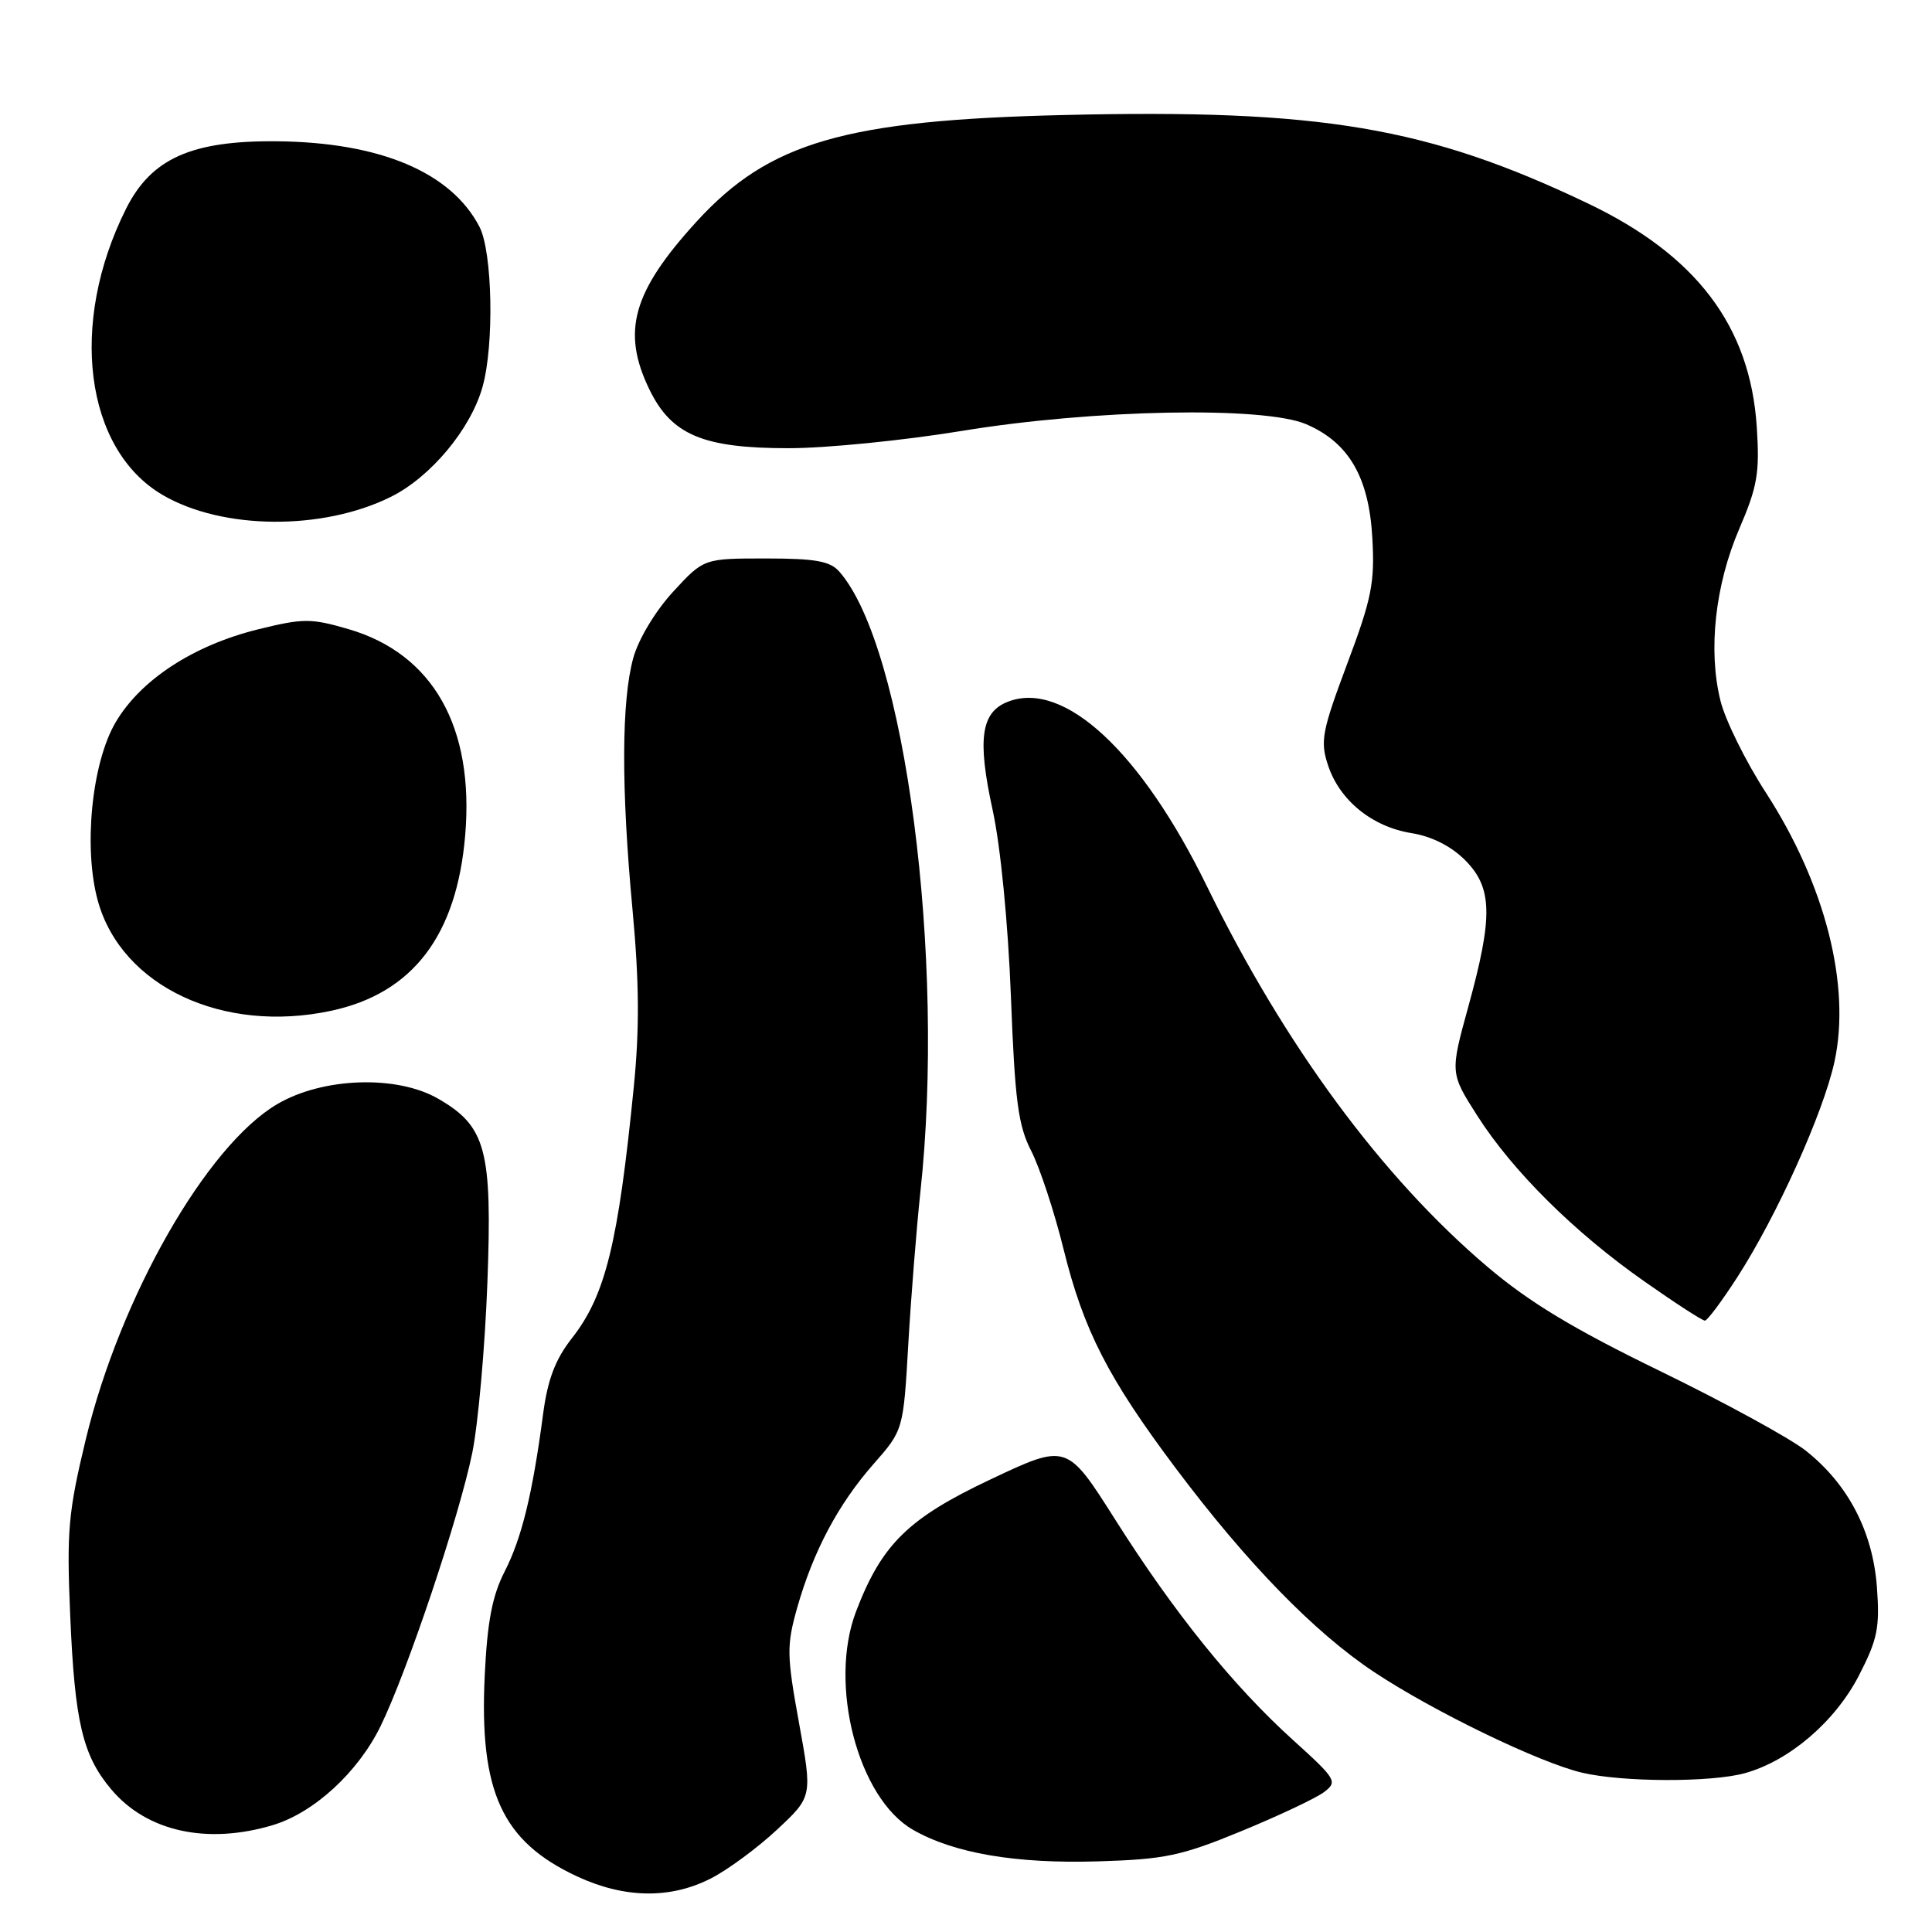 <?xml version="1.0" encoding="UTF-8" standalone="no"?>
<!DOCTYPE svg PUBLIC "-//W3C//DTD SVG 1.1//EN" "http://www.w3.org/Graphics/SVG/1.1/DTD/svg11.dtd" >
<svg xmlns="http://www.w3.org/2000/svg" xmlns:xlink="http://www.w3.org/1999/xlink" version="1.1" viewBox="0 0 256 256">
 <g >
 <path fill="currentColor"
d=" M 94.18 248.91 C 96.44 247.76 100.39 244.84 102.97 242.43 C 107.65 238.06 107.65 238.06 105.87 228.28 C 104.24 219.31 104.22 218.05 105.63 213.04 C 107.75 205.57 111.05 199.34 115.74 194.00 C 119.70 189.50 119.70 189.50 120.36 178.00 C 120.73 171.68 121.45 162.68 121.95 158.00 C 125.32 126.97 119.93 85.68 111.22 75.75 C 110.00 74.35 108.05 74.00 101.47 74.00 C 93.25 74.00 93.25 74.00 89.19 78.41 C 86.86 80.94 84.61 84.67 83.92 87.16 C 82.34 92.84 82.30 104.41 83.81 120.52 C 84.70 130.08 84.75 136.31 83.98 144.02 C 81.91 164.82 80.22 171.66 75.78 177.32 C 73.58 180.13 72.57 182.79 71.97 187.32 C 70.56 197.98 69.13 203.82 66.87 208.23 C 65.23 211.44 64.57 214.86 64.23 222.00 C 63.49 237.41 66.51 244.00 76.46 248.63 C 82.73 251.55 88.81 251.65 94.18 248.91 Z  M 164.50 242.63 C 169.45 240.59 174.37 238.27 175.43 237.47 C 177.27 236.09 177.08 235.76 171.35 230.58 C 163.39 223.38 155.61 213.74 147.78 201.37 C 141.37 191.25 141.37 191.25 131.27 196.02 C 120.34 201.18 116.84 204.61 113.43 213.53 C 109.75 223.19 113.68 238.28 120.98 242.46 C 126.41 245.57 134.59 246.97 145.50 246.64 C 154.37 246.37 156.51 245.92 164.50 242.63 Z  M 36.14 241.84 C 41.60 240.20 47.44 234.84 50.43 228.72 C 53.98 221.45 60.87 200.90 62.58 192.50 C 63.36 188.65 64.26 178.53 64.58 170.00 C 65.24 152.36 64.41 149.25 58.07 145.59 C 52.59 142.42 42.78 142.75 36.74 146.30 C 27.37 151.80 15.94 171.82 11.37 190.71 C 9.05 200.34 8.82 202.85 9.30 214.00 C 9.90 228.18 10.94 232.59 14.74 237.10 C 19.44 242.69 27.42 244.45 36.14 241.84 Z  M 231.22 234.95 C 237.10 233.32 243.18 228.11 246.33 221.99 C 248.78 217.23 249.10 215.67 248.70 210.29 C 248.15 202.92 244.88 196.65 239.26 192.21 C 237.19 190.58 228.53 185.84 220.00 181.69 C 208.41 176.05 202.62 172.55 197.04 167.81 C 183.10 155.97 170.22 138.50 159.92 117.43 C 151.22 99.63 141.02 90.14 133.61 92.96 C 129.98 94.34 129.47 97.89 131.53 107.33 C 132.58 112.14 133.57 122.28 133.95 132.00 C 134.48 145.89 134.91 149.13 136.64 152.50 C 137.77 154.70 139.70 160.55 140.92 165.49 C 143.58 176.26 146.82 182.59 155.77 194.52 C 165.22 207.11 174.13 216.27 182.07 221.55 C 189.90 226.75 203.96 233.56 209.63 234.89 C 215.02 236.16 226.77 236.19 231.22 234.95 Z  M 230.20 169.24 C 235.45 161.09 241.58 147.50 243.07 140.72 C 245.28 130.61 241.86 117.19 233.97 105.00 C 231.30 100.88 228.60 95.41 227.97 92.85 C 226.31 86.17 227.26 77.51 230.47 70.05 C 232.87 64.47 233.18 62.66 232.78 56.55 C 231.90 43.22 224.79 33.82 210.39 26.95 C 189.20 16.83 174.99 14.43 141.00 15.24 C 111.98 15.92 101.92 18.84 92.32 29.34 C 83.82 38.65 82.33 43.92 86.04 51.59 C 88.97 57.63 93.14 59.39 104.50 59.39 C 109.45 59.39 119.77 58.36 127.44 57.10 C 144.82 54.24 167.51 53.80 173.10 56.22 C 178.73 58.65 181.39 63.23 181.84 71.26 C 182.18 77.20 181.76 79.31 178.51 87.96 C 175.17 96.89 174.91 98.21 175.97 101.40 C 177.50 106.05 181.81 109.55 187.01 110.39 C 189.69 110.81 192.26 112.11 194.11 113.95 C 197.77 117.62 197.86 121.39 194.57 133.35 C 192.14 142.18 192.14 142.18 195.75 147.84 C 200.44 155.19 208.65 163.33 217.91 169.81 C 221.98 172.67 225.58 175.00 225.91 174.99 C 226.23 174.99 228.16 172.40 230.20 169.24 Z  M 43.90 133.93 C 54.69 131.61 60.52 123.97 61.64 110.68 C 62.86 96.32 57.36 86.62 46.17 83.36 C 41.20 81.91 40.17 81.92 34.20 83.39 C 25.62 85.51 18.62 90.08 15.31 95.73 C 12.14 101.14 11.03 112.45 12.98 119.42 C 16.14 130.71 29.55 137.01 43.90 133.93 Z  M 51.80 65.83 C 57.09 63.20 62.40 56.82 63.95 51.22 C 65.50 45.67 65.25 33.39 63.54 30.07 C 59.79 22.82 50.35 18.84 36.64 18.72 C 25.36 18.62 20.03 21.01 16.70 27.67 C 9.09 42.84 11.22 59.53 21.54 65.58 C 29.46 70.22 42.75 70.33 51.80 65.83 Z "/>
</g>
</svg>